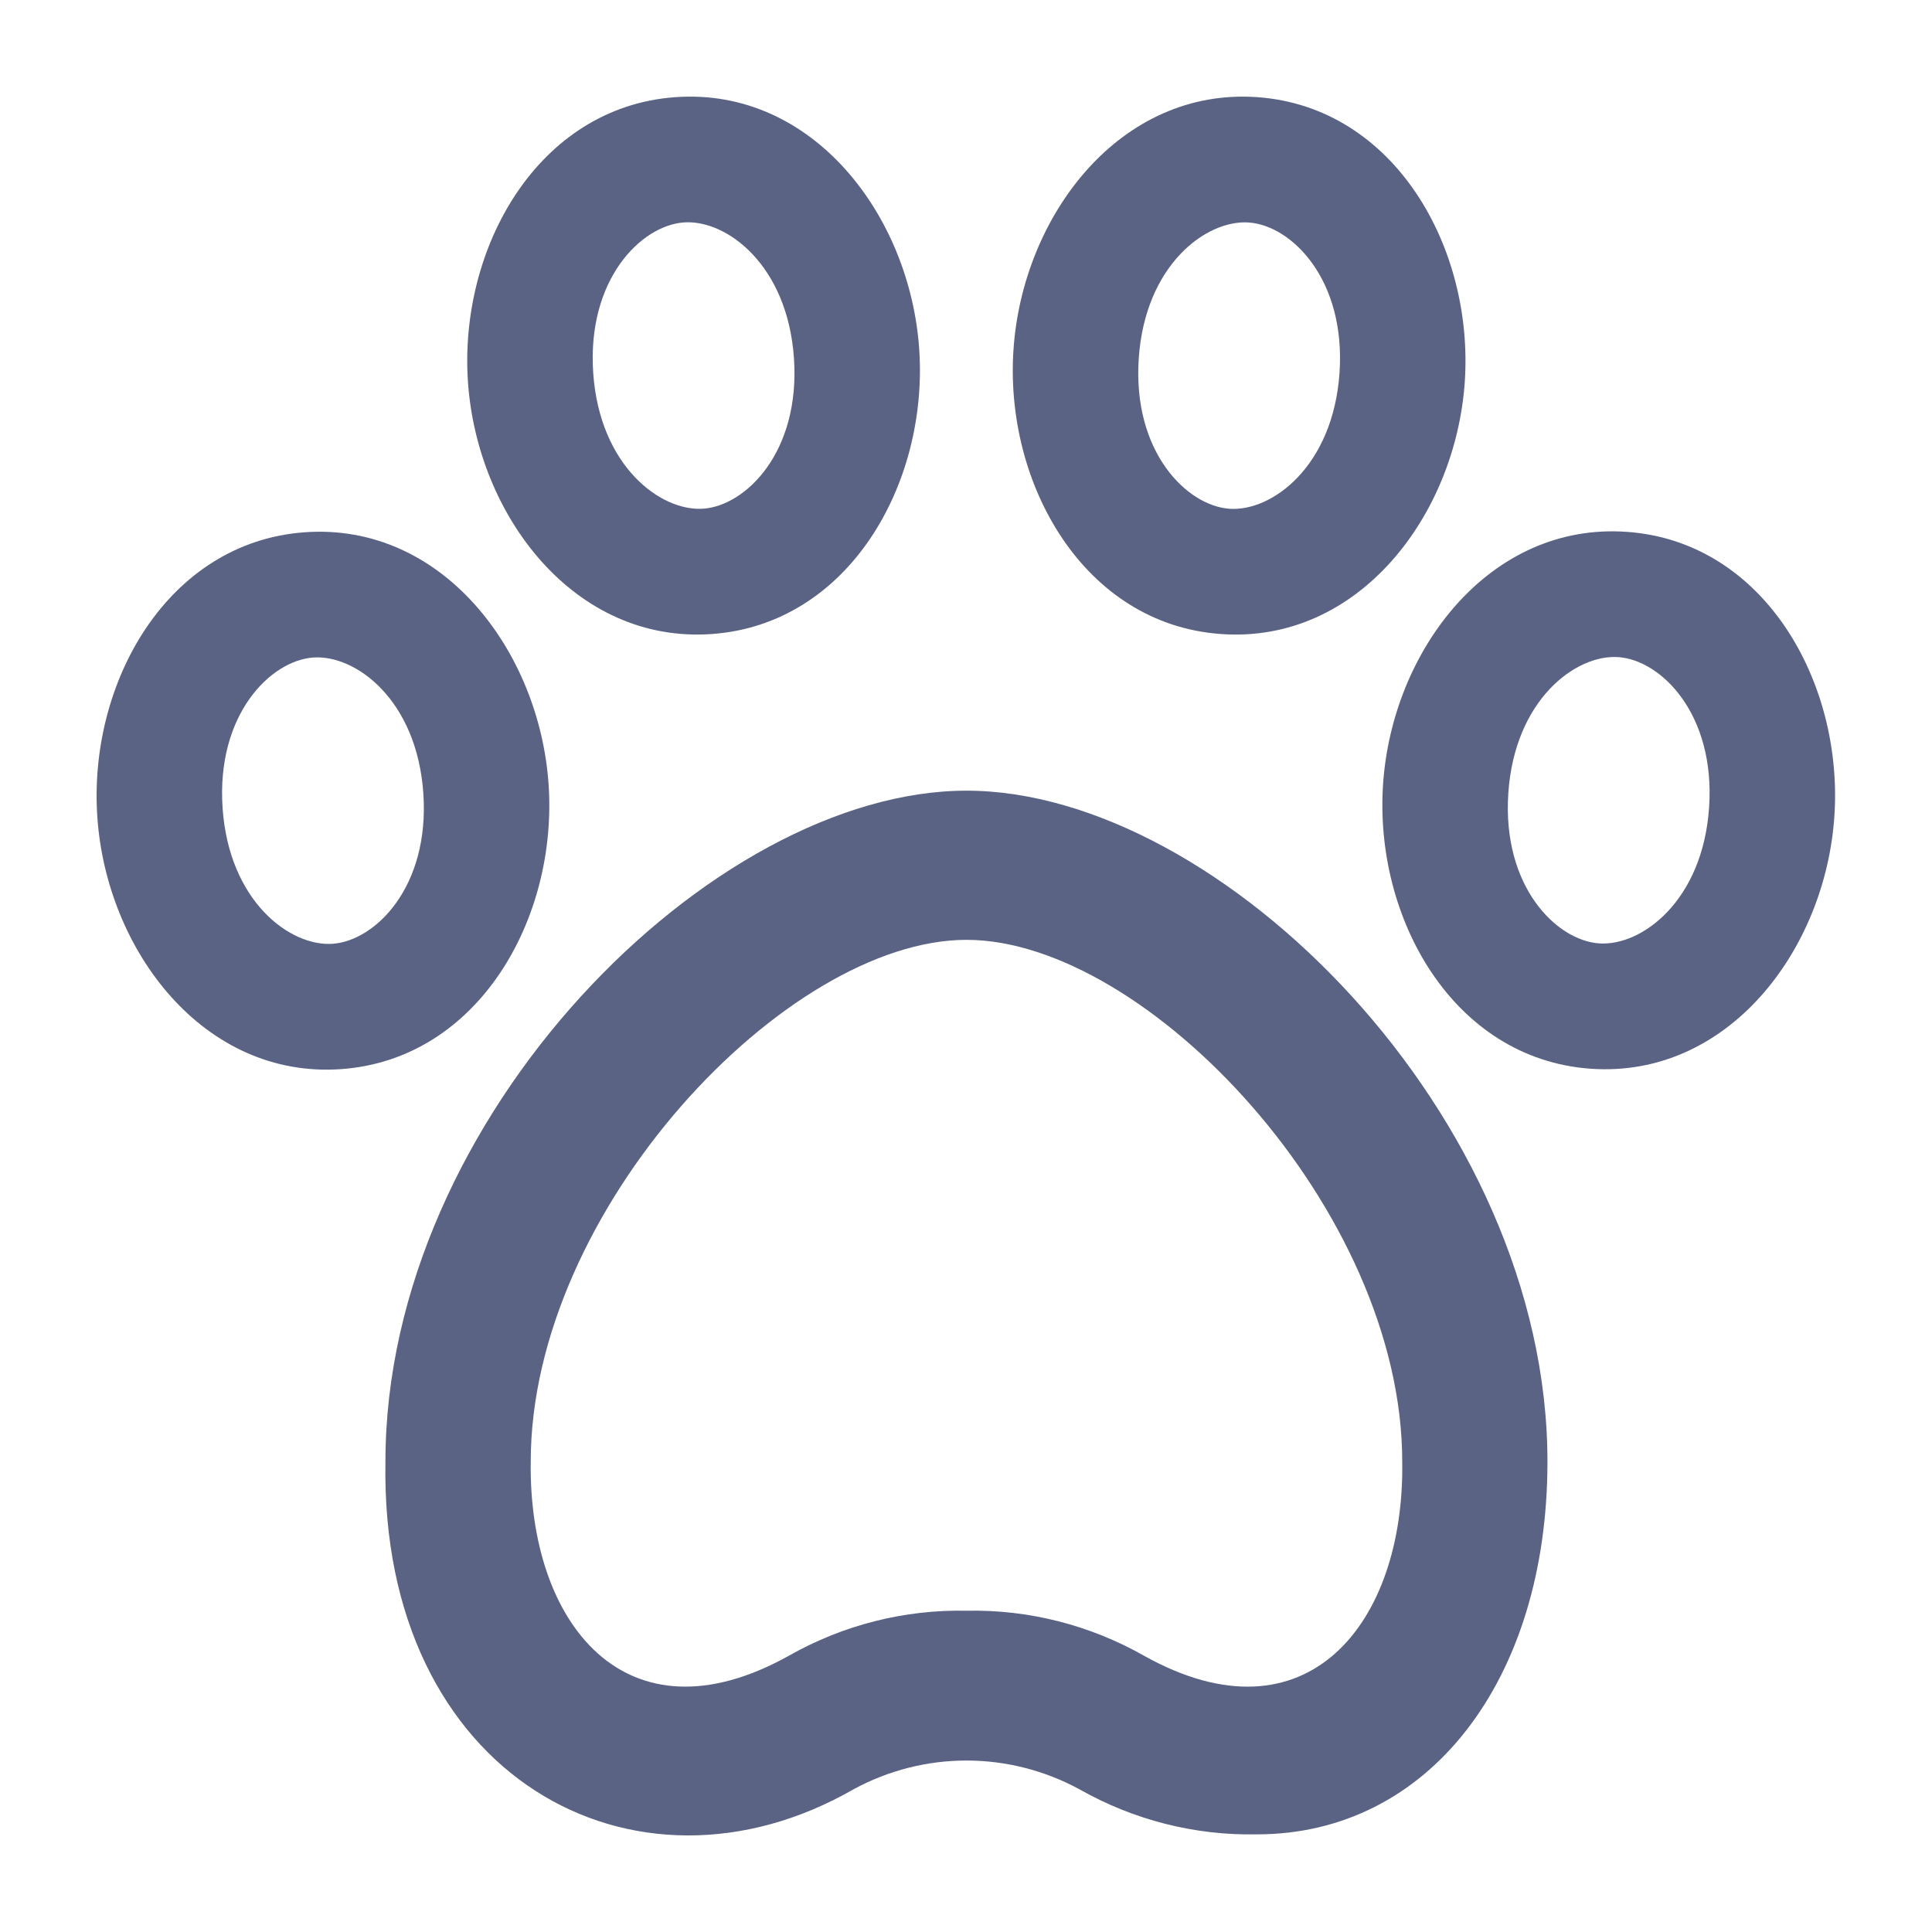 <svg width="24" height="24" viewBox="0 0 24 24" fill="none" xmlns="http://www.w3.org/2000/svg">
    <path fill-rule="evenodd" clip-rule="evenodd" d="M5.813 4.742C5.7 3.079 6.682 1.329 8.389 1.207C10.096 1.084 11.306 2.677 11.419 4.34C11.532 6.003 10.55 7.753 8.843 7.876C7.136 7.998 5.926 6.405 5.813 4.742ZM8.495 2.763C7.965 2.801 7.29 3.47 7.369 4.631C7.448 5.791 8.208 6.357 8.737 6.319C9.267 6.281 9.942 5.612 9.863 4.452C9.784 3.291 9.025 2.725 8.495 2.763Z" fill="#5A6384"/>
    <path fill-rule="evenodd" clip-rule="evenodd" d="M15.62 1.207C13.913 1.085 12.703 2.678 12.59 4.341C12.476 6.004 13.459 7.754 15.166 7.876C16.873 7.999 18.082 6.406 18.196 4.743C18.309 3.08 17.327 1.33 15.62 1.207ZM14.146 4.452C14.225 3.292 14.984 2.726 15.514 2.764C16.044 2.802 16.719 3.471 16.64 4.631C16.561 5.792 15.801 6.358 15.272 6.32C14.742 6.282 14.067 5.613 14.146 4.452Z" fill="#5A6384"/>
    <path fill-rule="evenodd" clip-rule="evenodd" d="M20.211 6.607C18.504 6.484 17.294 8.077 17.181 9.74C17.068 11.403 18.05 13.153 19.757 13.276C21.464 13.398 22.674 11.805 22.787 10.143C22.901 8.48 21.919 6.729 20.211 6.607ZM18.737 9.852C18.816 8.691 19.576 8.125 20.105 8.163C20.635 8.201 21.31 8.87 21.231 10.031C21.152 11.191 20.393 11.757 19.863 11.719C19.333 11.681 18.658 11.012 18.737 9.852Z" fill="#5A6384"/>
    <path fill-rule="evenodd" clip-rule="evenodd" d="M1.209 10.148C1.095 8.485 2.078 6.735 3.785 6.612C5.492 6.489 6.701 8.082 6.815 9.745C6.928 11.408 5.946 13.158 4.239 13.281C2.532 13.403 1.322 11.81 1.209 10.148ZM3.891 8.168C3.361 8.206 2.686 8.875 2.765 10.036C2.844 11.196 3.603 11.762 4.133 11.724C4.663 11.686 5.338 11.017 5.259 9.857C5.18 8.696 4.42 8.13 3.891 8.168Z" fill="#5A6384"/>
    <path fill-rule="evenodd" clip-rule="evenodd" d="M13.407 22.226C14.082 22.609 14.843 22.803 15.615 22.787C17.739 22.787 19.223 20.883 19.223 18.157C19.223 13.864 15.157 9.822 12.006 9.822C8.854 9.822 4.788 13.865 4.788 18.157C4.718 22.071 7.886 23.79 10.605 22.226C11.037 21.992 11.518 21.87 12.006 21.87C12.494 21.87 12.975 21.992 13.407 22.226ZM14.213 20.569C13.538 20.186 12.777 19.993 12.006 20.009C11.235 19.993 10.473 20.186 9.798 20.569C7.773 21.697 6.564 20.165 6.593 18.157C6.593 15.027 9.769 11.675 12.006 11.675C14.242 11.675 17.419 15.027 17.419 18.157C17.451 20.168 16.232 21.697 14.213 20.569Z" fill="#5A6384"/>
</svg>
